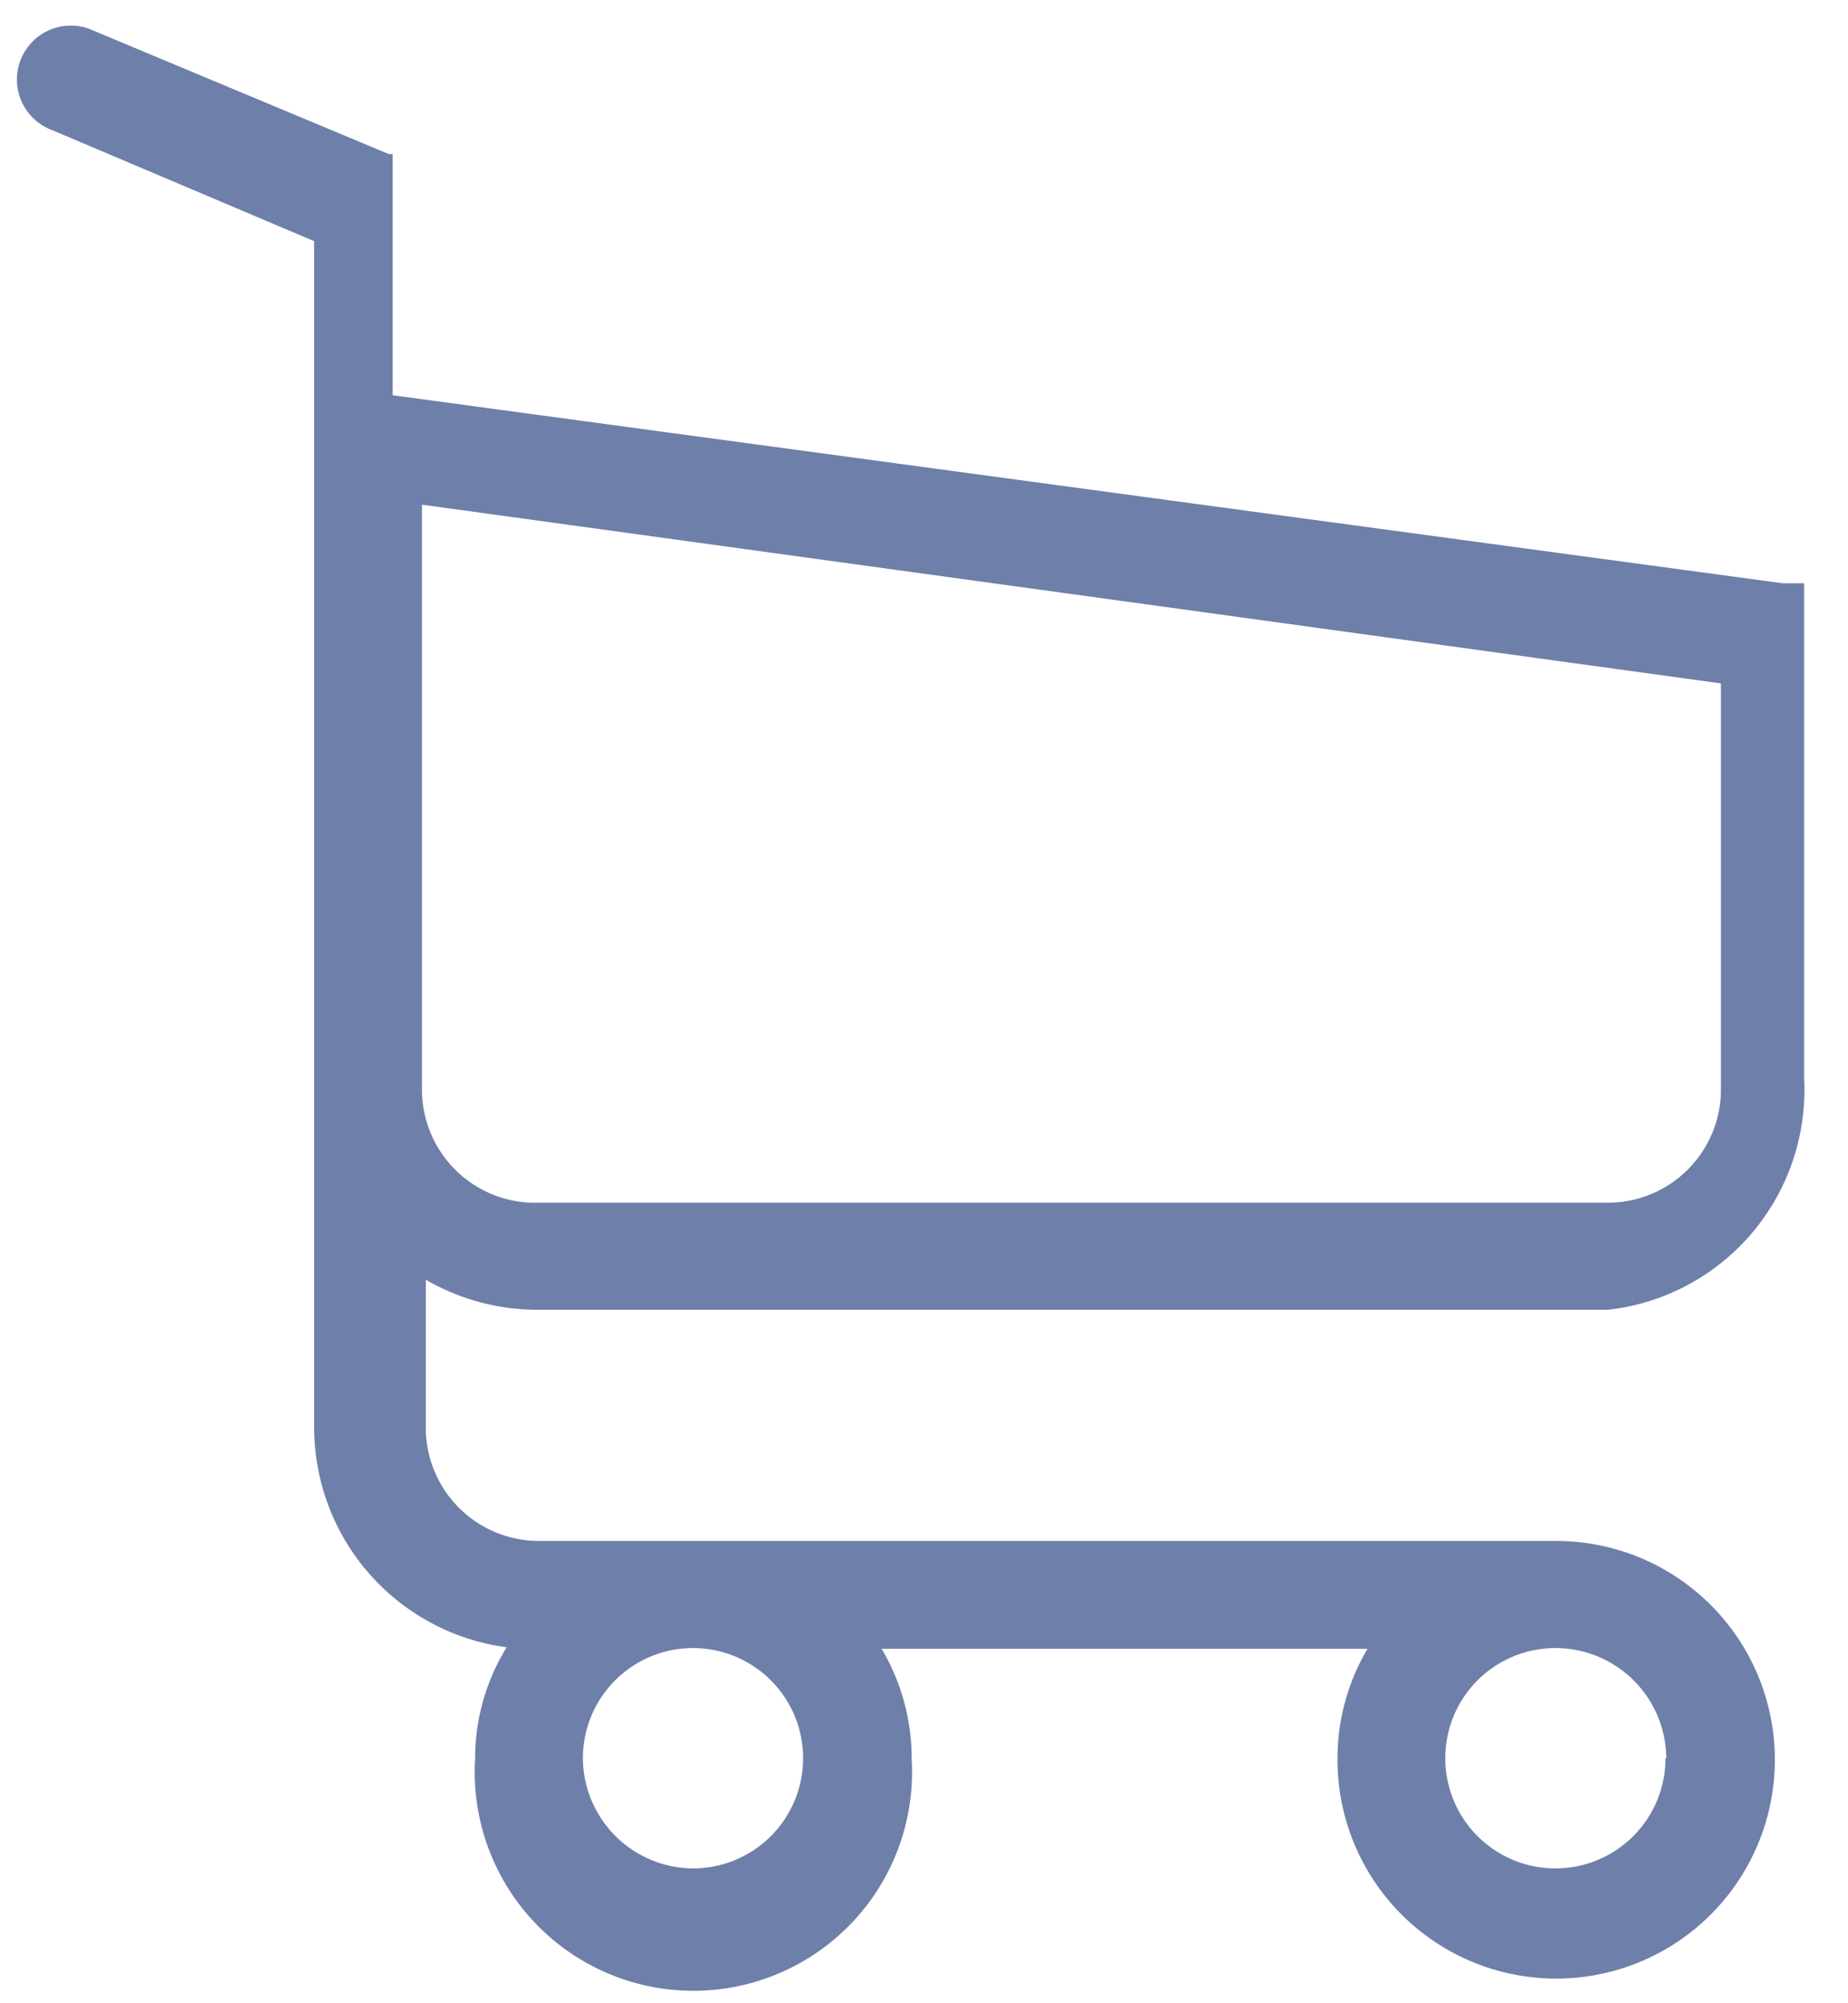 <svg id="Layer_1" data-name="Layer 1" xmlns="http://www.w3.org/2000/svg" viewBox="0 0 24 26"><path d="M20.88,17H7a2.91,2.91,0,0,1-1.47-.39v1.9A1.47,1.47,0,0,0,7,20H20.2a2.84,2.84,0,1,1-2.83,2.83,2.79,2.79,0,0,1,.39-1.43H11.45a2.79,2.79,0,0,1,.39,1.43,2.84,2.84,0,1,1-5.67,0,2.75,2.75,0,0,1,.41-1.45,2.88,2.88,0,0,1-2.5-2.85V3.13L.68,1.69A.7.7,0,1,1,1.22.4L5.05,2l0,0h0l0,0h.05l0,0v0l0,0h0v0h0v0h0v0s0,0,0,0h0a.05.05,0,0,1,0,0h0v0h0v.19h0V5.13L23.15,7.57h.19l0,0,0,0,0,0h.09l0,0h0s0,0,0,0h0v0a0,0,0,0,1,0,0h0s0,0,0,0h0l0,0h0v0l0,0V8s0,0,0,0h0v0h0v0h0v0h0v6A2.87,2.87,0,0,1,20.88,17ZM9,24.25a1.43,1.43,0,1,0-1.43-1.43A1.44,1.44,0,0,0,9,24.25Zm12.63-1.43a1.43,1.43,0,1,1-1.43-1.43A1.44,1.44,0,0,1,21.64,22.82ZM7,15.61H20.88a1.47,1.47,0,0,0,1.47-1.48V8.87L5.48,6.55v7.59A1.47,1.47,0,0,0,7,15.61Z" style="fill:#6e7faa;fill-rule:evenodd"/></svg>